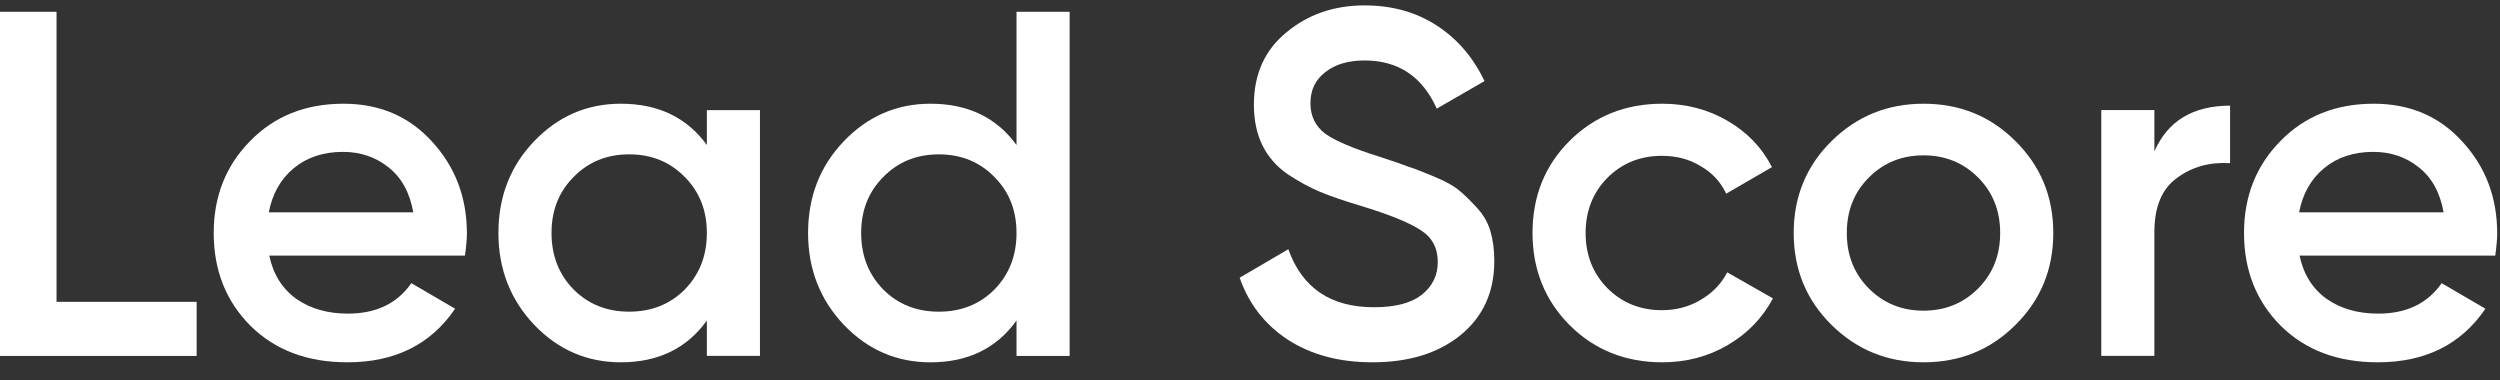 <svg width="125" height="19" viewBox="0 0 125 19" fill="none" xmlns="http://www.w3.org/2000/svg">
<rect x="0" y="0" width="125" height="19" fill="#333333" stroke="none"/>
<path d="M114.979 12.781C115.175 13.715 115.626 14.436 116.331 14.944C117.035 15.436 117.896 15.681 118.912 15.681C120.321 15.681 121.378 15.174 122.083 14.158L124.27 15.436C123.058 17.222 121.263 18.115 118.887 18.115C116.888 18.115 115.274 17.509 114.045 16.296C112.816 15.067 112.201 13.518 112.201 11.65C112.201 9.815 112.808 8.283 114.02 7.054C115.233 5.808 116.79 5.186 118.691 5.186C120.493 5.186 121.968 5.816 123.115 7.078C124.279 8.34 124.86 9.872 124.86 11.675C124.86 11.953 124.827 12.322 124.762 12.781H114.979ZM114.954 10.618H122.181C122.001 9.618 121.583 8.864 120.927 8.356C120.288 7.848 119.534 7.594 118.666 7.594C117.683 7.594 116.863 7.865 116.208 8.406C115.552 8.946 115.135 9.684 114.954 10.618Z" fill="white"/>
<path d="M107.719 7.569C108.391 6.045 109.652 5.283 111.504 5.283V8.159C110.488 8.094 109.603 8.339 108.85 8.897C108.096 9.437 107.719 10.339 107.719 11.6V17.795H105.064V5.504H107.719V7.569Z" fill="white"/>
<path d="M96.174 18.115C94.372 18.115 92.84 17.492 91.578 16.247C90.316 15.001 89.685 13.469 89.685 11.65C89.685 9.831 90.316 8.299 91.578 7.054C92.84 5.808 94.372 5.186 96.174 5.186C97.993 5.186 99.525 5.808 100.771 7.054C102.033 8.299 102.664 9.831 102.664 11.65C102.664 13.469 102.033 15.001 100.771 16.247C99.525 17.492 97.993 18.115 96.174 18.115ZM93.446 14.428C94.183 15.165 95.093 15.534 96.174 15.534C97.256 15.534 98.165 15.165 98.903 14.428C99.64 13.69 100.009 12.765 100.009 11.65C100.009 10.536 99.64 9.61 98.903 8.873C98.165 8.135 97.256 7.767 96.174 7.767C95.093 7.767 94.183 8.135 93.446 8.873C92.708 9.61 92.34 10.536 92.34 11.65C92.34 12.765 92.708 13.69 93.446 14.428Z" fill="white"/>
<path d="M83.116 18.115C81.264 18.115 79.716 17.492 78.47 16.247C77.241 15.001 76.626 13.469 76.626 11.65C76.626 9.815 77.241 8.283 78.47 7.054C79.716 5.808 81.264 5.186 83.116 5.186C84.312 5.186 85.402 5.472 86.385 6.046C87.368 6.619 88.106 7.39 88.597 8.356L86.311 9.684C86.033 9.094 85.607 8.635 85.033 8.307C84.476 7.963 83.829 7.791 83.091 7.791C82.01 7.791 81.1 8.16 80.363 8.897C79.642 9.635 79.281 10.552 79.281 11.65C79.281 12.748 79.642 13.666 80.363 14.403C81.1 15.141 82.01 15.509 83.091 15.509C83.812 15.509 84.46 15.337 85.033 14.993C85.623 14.649 86.066 14.19 86.361 13.617L88.647 14.919C88.122 15.903 87.368 16.681 86.385 17.255C85.402 17.828 84.312 18.115 83.116 18.115Z" fill="white"/>
<path d="M68.619 18.115C66.964 18.115 65.555 17.738 64.391 16.984C63.244 16.231 62.441 15.198 61.983 13.887L64.416 12.461C65.104 14.395 66.53 15.362 68.693 15.362C69.758 15.362 70.553 15.157 71.077 14.748C71.618 14.322 71.889 13.773 71.889 13.101C71.889 12.396 71.602 11.863 71.028 11.503C70.455 11.126 69.439 10.716 67.98 10.274C67.161 10.028 66.497 9.799 65.989 9.586C65.481 9.373 64.941 9.078 64.367 8.701C63.81 8.307 63.392 7.824 63.113 7.25C62.835 6.677 62.695 6.005 62.695 5.235C62.695 3.711 63.236 2.506 64.318 1.621C65.399 0.72 66.702 0.27 68.226 0.27C69.603 0.27 70.807 0.605 71.839 1.277C72.872 1.949 73.667 2.875 74.224 4.055L71.839 5.431C71.118 3.826 69.914 3.023 68.226 3.023C67.407 3.023 66.751 3.219 66.26 3.612C65.768 3.989 65.522 4.506 65.522 5.161C65.522 5.8 65.768 6.308 66.26 6.685C66.768 7.046 67.677 7.431 68.988 7.84C69.644 8.053 70.119 8.217 70.414 8.332C70.725 8.43 71.151 8.594 71.692 8.824C72.249 9.053 72.667 9.282 72.946 9.512C73.224 9.741 73.519 10.028 73.831 10.372C74.158 10.716 74.388 11.11 74.519 11.552C74.65 11.995 74.715 12.494 74.715 13.052C74.715 14.608 74.15 15.845 73.019 16.763C71.905 17.664 70.438 18.115 68.619 18.115Z" fill="white"/>
<path d="M50.826 0.59H53.481V17.796H50.826V16.026C49.826 17.419 48.392 18.116 46.524 18.116C44.836 18.116 43.394 17.493 42.198 16.248C41.002 14.986 40.404 13.454 40.404 11.651C40.404 9.832 41.002 8.3 42.198 7.055C43.394 5.809 44.836 5.186 46.524 5.186C48.392 5.186 49.826 5.875 50.826 7.251V0.59ZM44.164 14.478C44.902 15.215 45.828 15.584 46.942 15.584C48.056 15.584 48.982 15.215 49.72 14.478C50.457 13.724 50.826 12.782 50.826 11.651C50.826 10.52 50.457 9.586 49.72 8.849C48.982 8.095 48.056 7.718 46.942 7.718C45.828 7.718 44.902 8.095 44.164 8.849C43.427 9.586 43.058 10.52 43.058 11.651C43.058 12.782 43.427 13.724 44.164 14.478Z" fill="white"/>
<path d="M35.343 5.505H37.998V17.795H35.343V16.026C34.343 17.419 32.91 18.115 31.041 18.115C29.354 18.115 27.911 17.492 26.715 16.247C25.519 14.985 24.921 13.453 24.921 11.65C24.921 9.831 25.519 8.299 26.715 7.054C27.911 5.808 29.354 5.186 31.041 5.186C32.91 5.186 34.343 5.874 35.343 7.25V5.505ZM28.682 14.477C29.419 15.214 30.345 15.583 31.459 15.583C32.574 15.583 33.499 15.214 34.237 14.477C34.974 13.723 35.343 12.781 35.343 11.65C35.343 10.52 34.974 9.585 34.237 8.848C33.499 8.094 32.574 7.717 31.459 7.717C30.345 7.717 29.419 8.094 28.682 8.848C27.944 9.585 27.576 10.52 27.576 11.65C27.576 12.781 27.944 13.723 28.682 14.477Z" fill="white"/>
<path d="M13.464 12.781C13.66 13.715 14.111 14.436 14.816 14.944C15.52 15.436 16.381 15.681 17.397 15.681C18.806 15.681 19.863 15.174 20.567 14.158L22.755 15.436C21.543 17.222 19.748 18.115 17.372 18.115C15.373 18.115 13.759 17.509 12.53 16.296C11.301 15.067 10.686 13.518 10.686 11.65C10.686 9.815 11.292 8.283 12.505 7.054C13.718 5.808 15.274 5.186 17.175 5.186C18.978 5.186 20.453 5.816 21.6 7.078C22.763 8.34 23.345 9.872 23.345 11.675C23.345 11.953 23.312 12.322 23.247 12.781H13.464ZM13.439 10.618H20.666C20.485 9.618 20.068 8.864 19.412 8.356C18.773 7.848 18.019 7.594 17.151 7.594C16.168 7.594 15.348 7.865 14.693 8.406C14.037 8.946 13.619 9.684 13.439 10.618Z" fill="white"/>
<path d="M2.827 15.092H9.832V17.796H0V0.59H2.827V15.092Z" fill="white"/>
</svg>

